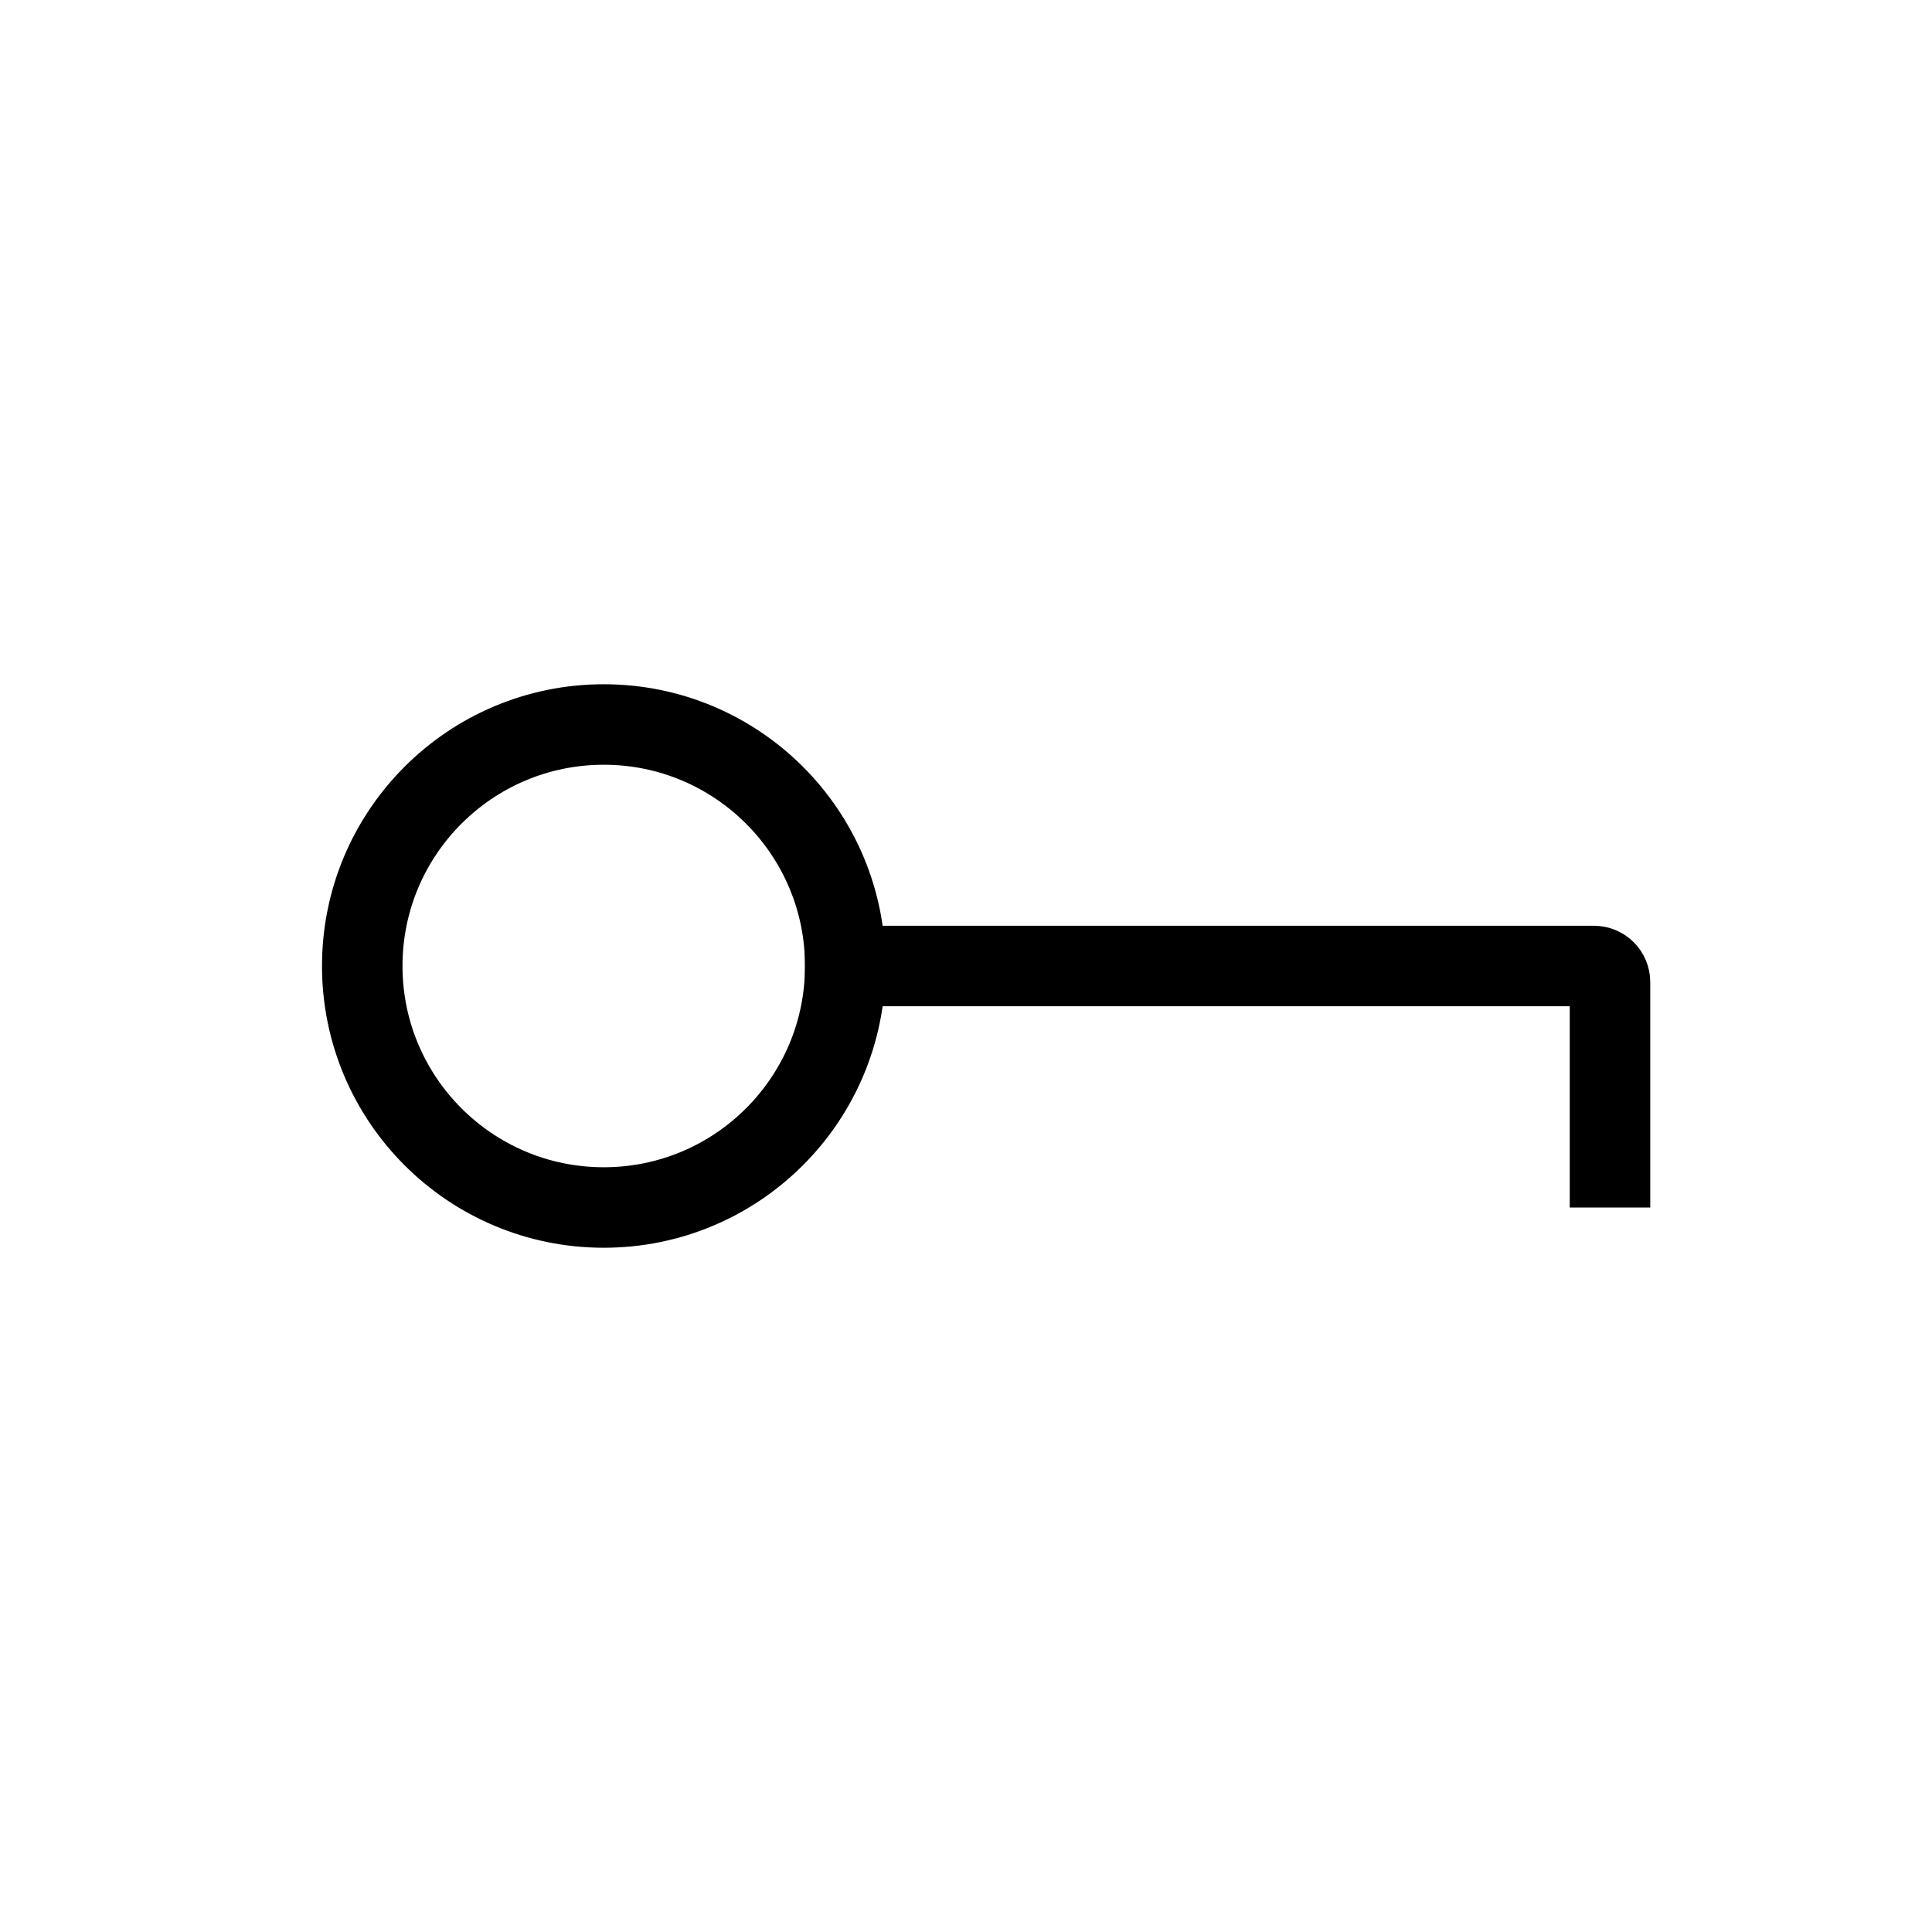 <svg width="24" height="24" viewBox="0 0 24 24" fill="none" xmlns="http://www.w3.org/2000/svg">
<rect width="24" height="24" fill="white"/>
<circle cx="7.5" cy="12" r="3" stroke="black"/>
<path d="M10 12H19.8C19.91 12 20 12.089 20 12.2V15" stroke="black"/>
</svg>
